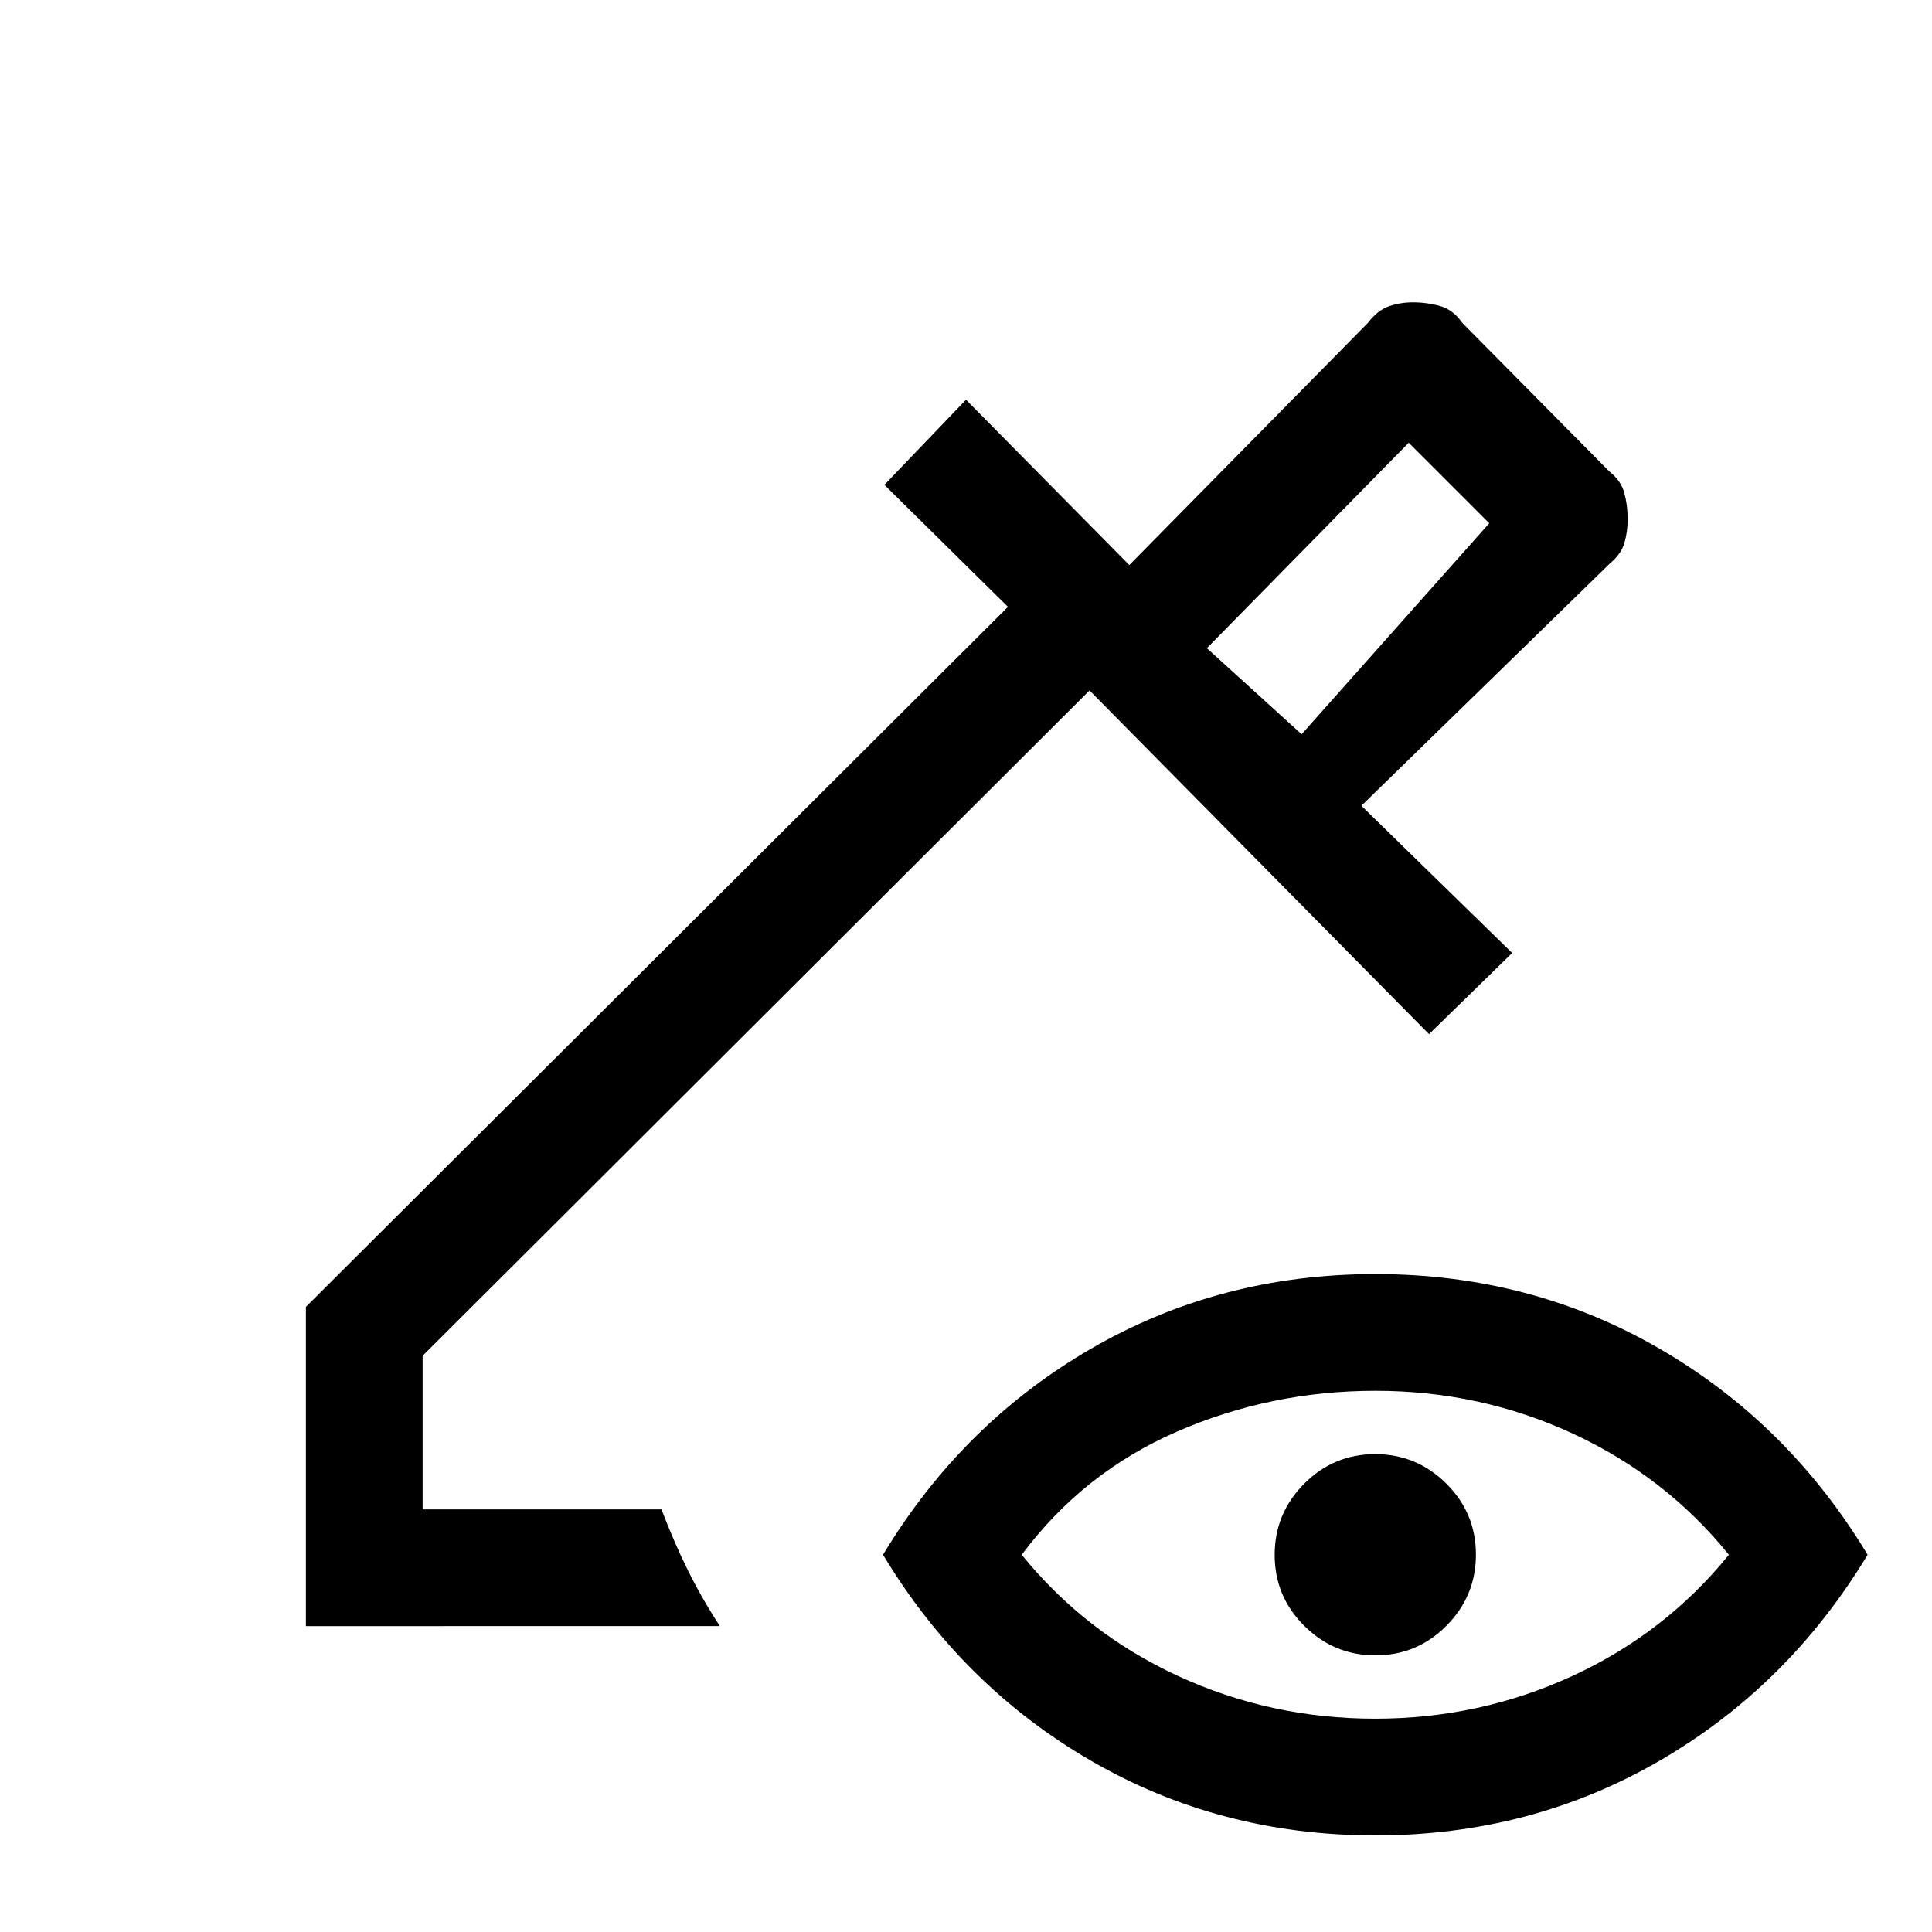 <svg xmlns="http://www.w3.org/2000/svg" height="20" viewBox="0 -960 960 960" width="20"><path d="M646.77-595.15 740-700l-40-40-100.31 102.08 47.08 42.77Zm0 0-47.08-42.77 47.08 42.77ZM152-152v-158.62l348.85-347.84-61.39-60.62 40.54-42.3 81.15 82.15 118.62-120.39q4.77-6.25 10.42-8.2 5.66-1.95 11.78-1.95 7.13 0 13.62 1.85 6.49 1.84 10.95 8.3l73.08 73.85q5.79 4.53 7.47 10.64 1.68 6.11 1.68 13.2 0 6.08-1.6 11.65-1.59 5.57-7.25 10.29L676.46-559.62l74.92 73.16-41.3 40.31-168.7-170.77L210-286.31V-210h118.69q6.16 16.23 13.16 30.35 7 14.11 15.84 27.65H152ZM683.37-48q-77.29 0-141.29-37.12-64-37.11-103.31-102.34 39.31-65.23 103.32-102.35 64.02-37.11 141.31-37.11t141.29 37.11q64 37.12 103.31 102.35-39.31 65.23-103.32 102.34Q760.66-48 683.37-48Zm-.1-58q52.02 0 98.14-21.27 46.13-21.27 77.67-60.19-31.54-38.92-77.56-60.19-46.01-21.27-98.02-21.27-52.02 0-98.64 20.27-46.63 20.27-77.17 61.19 31.54 38.92 77.55 60.19Q631.26-106 683.27-106Zm.21-31.46q-20.63 0-35.36-14.64-14.74-14.64-14.74-35.27 0-20.63 14.64-35.36 14.65-14.73 35.27-14.73 20.63 0 35.36 14.64t14.73 35.27q0 20.63-14.64 35.36t-35.26 14.73Z"/></svg>